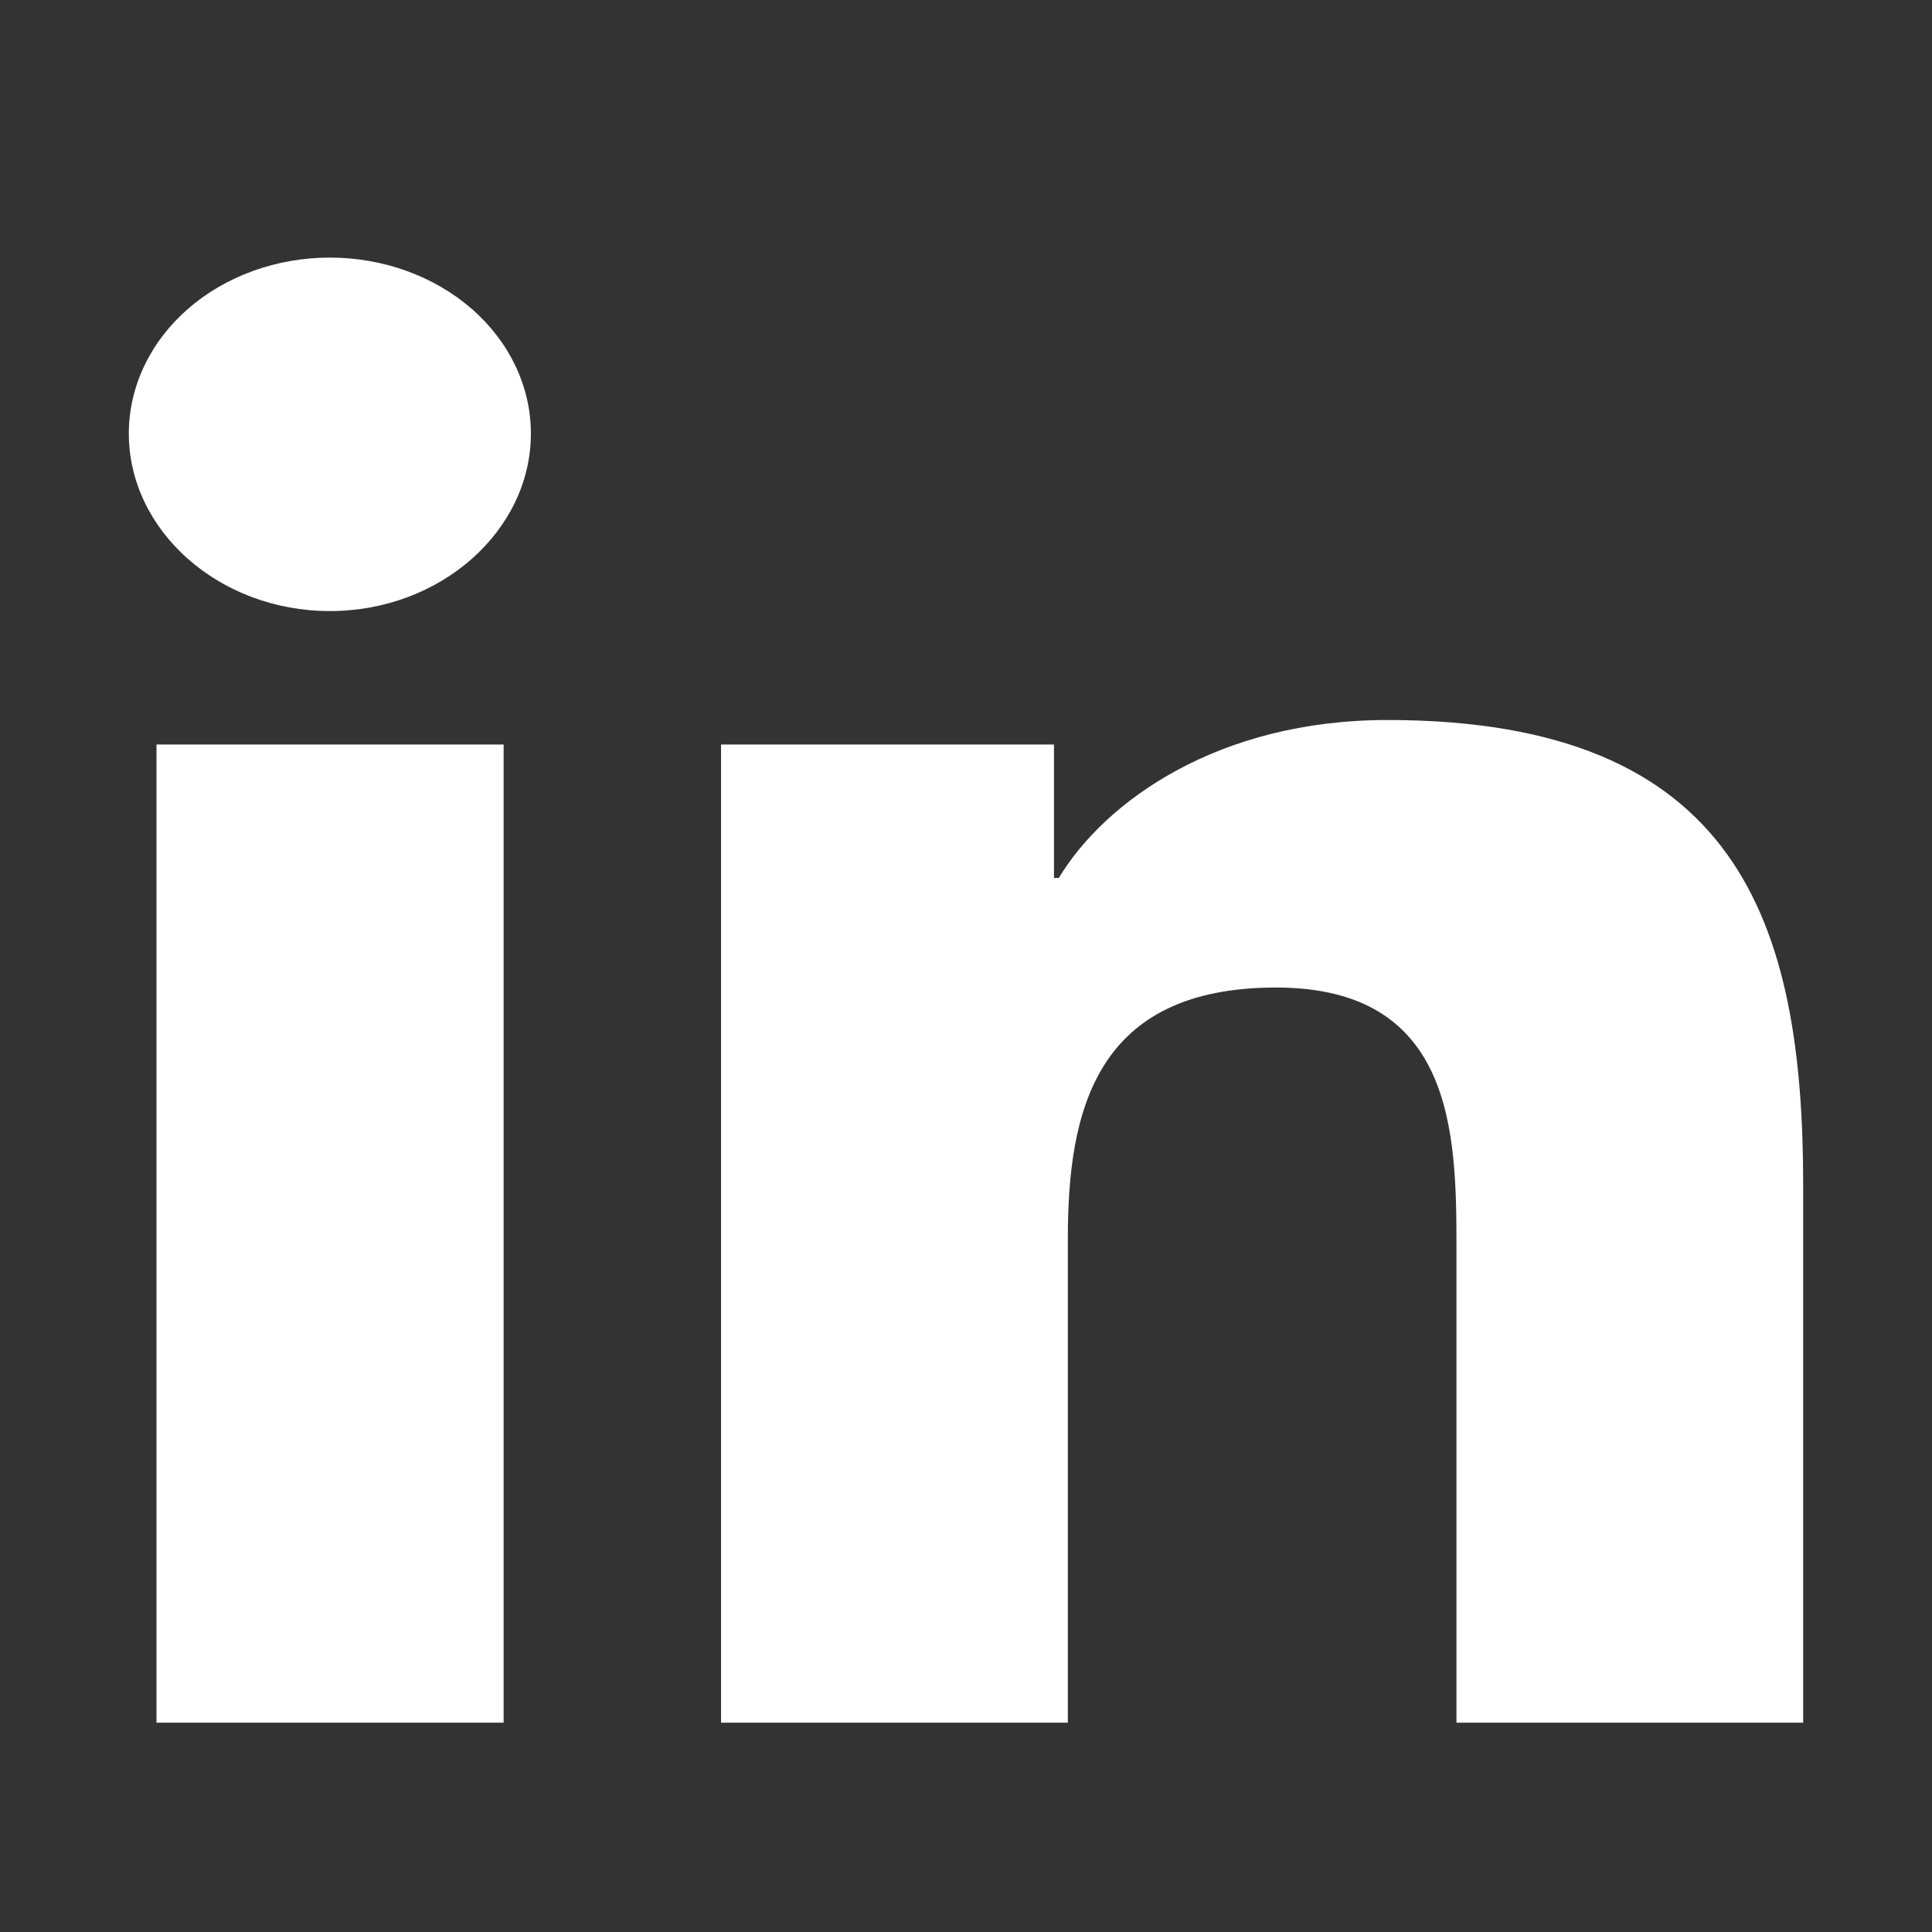 <svg width="28" height="28" viewBox="0 0 28 28" fill="none" xmlns="http://www.w3.org/2000/svg">
<rect x="0" y="0" width="28" height="28" fill="#333333" stroke="none"/>
<g id="Linked-in">
<path id="Vector" d="M7.299 24.966H2.268V10.79H7.299V24.966ZM4.78 8.856C3.172 8.856 1.867 7.69 1.867 6.283C1.867 5.607 2.174 4.958 2.72 4.48C3.266 4.002 4.008 3.733 4.78 3.733C5.553 3.733 6.294 4.002 6.841 4.48C7.387 4.958 7.694 5.607 7.694 6.283C7.694 7.69 6.389 8.856 4.78 8.856ZM26.128 24.966H21.108V18.065C21.108 16.421 21.07 14.312 18.492 14.312C15.876 14.312 15.476 16.098 15.476 17.947V24.966H10.45V10.79H15.275V12.724H15.345C16.017 11.61 17.658 10.435 20.106 10.435C25.197 10.435 26.133 13.368 26.133 17.179V24.966H26.128Z" fill="white"/>
</g>
</svg>

